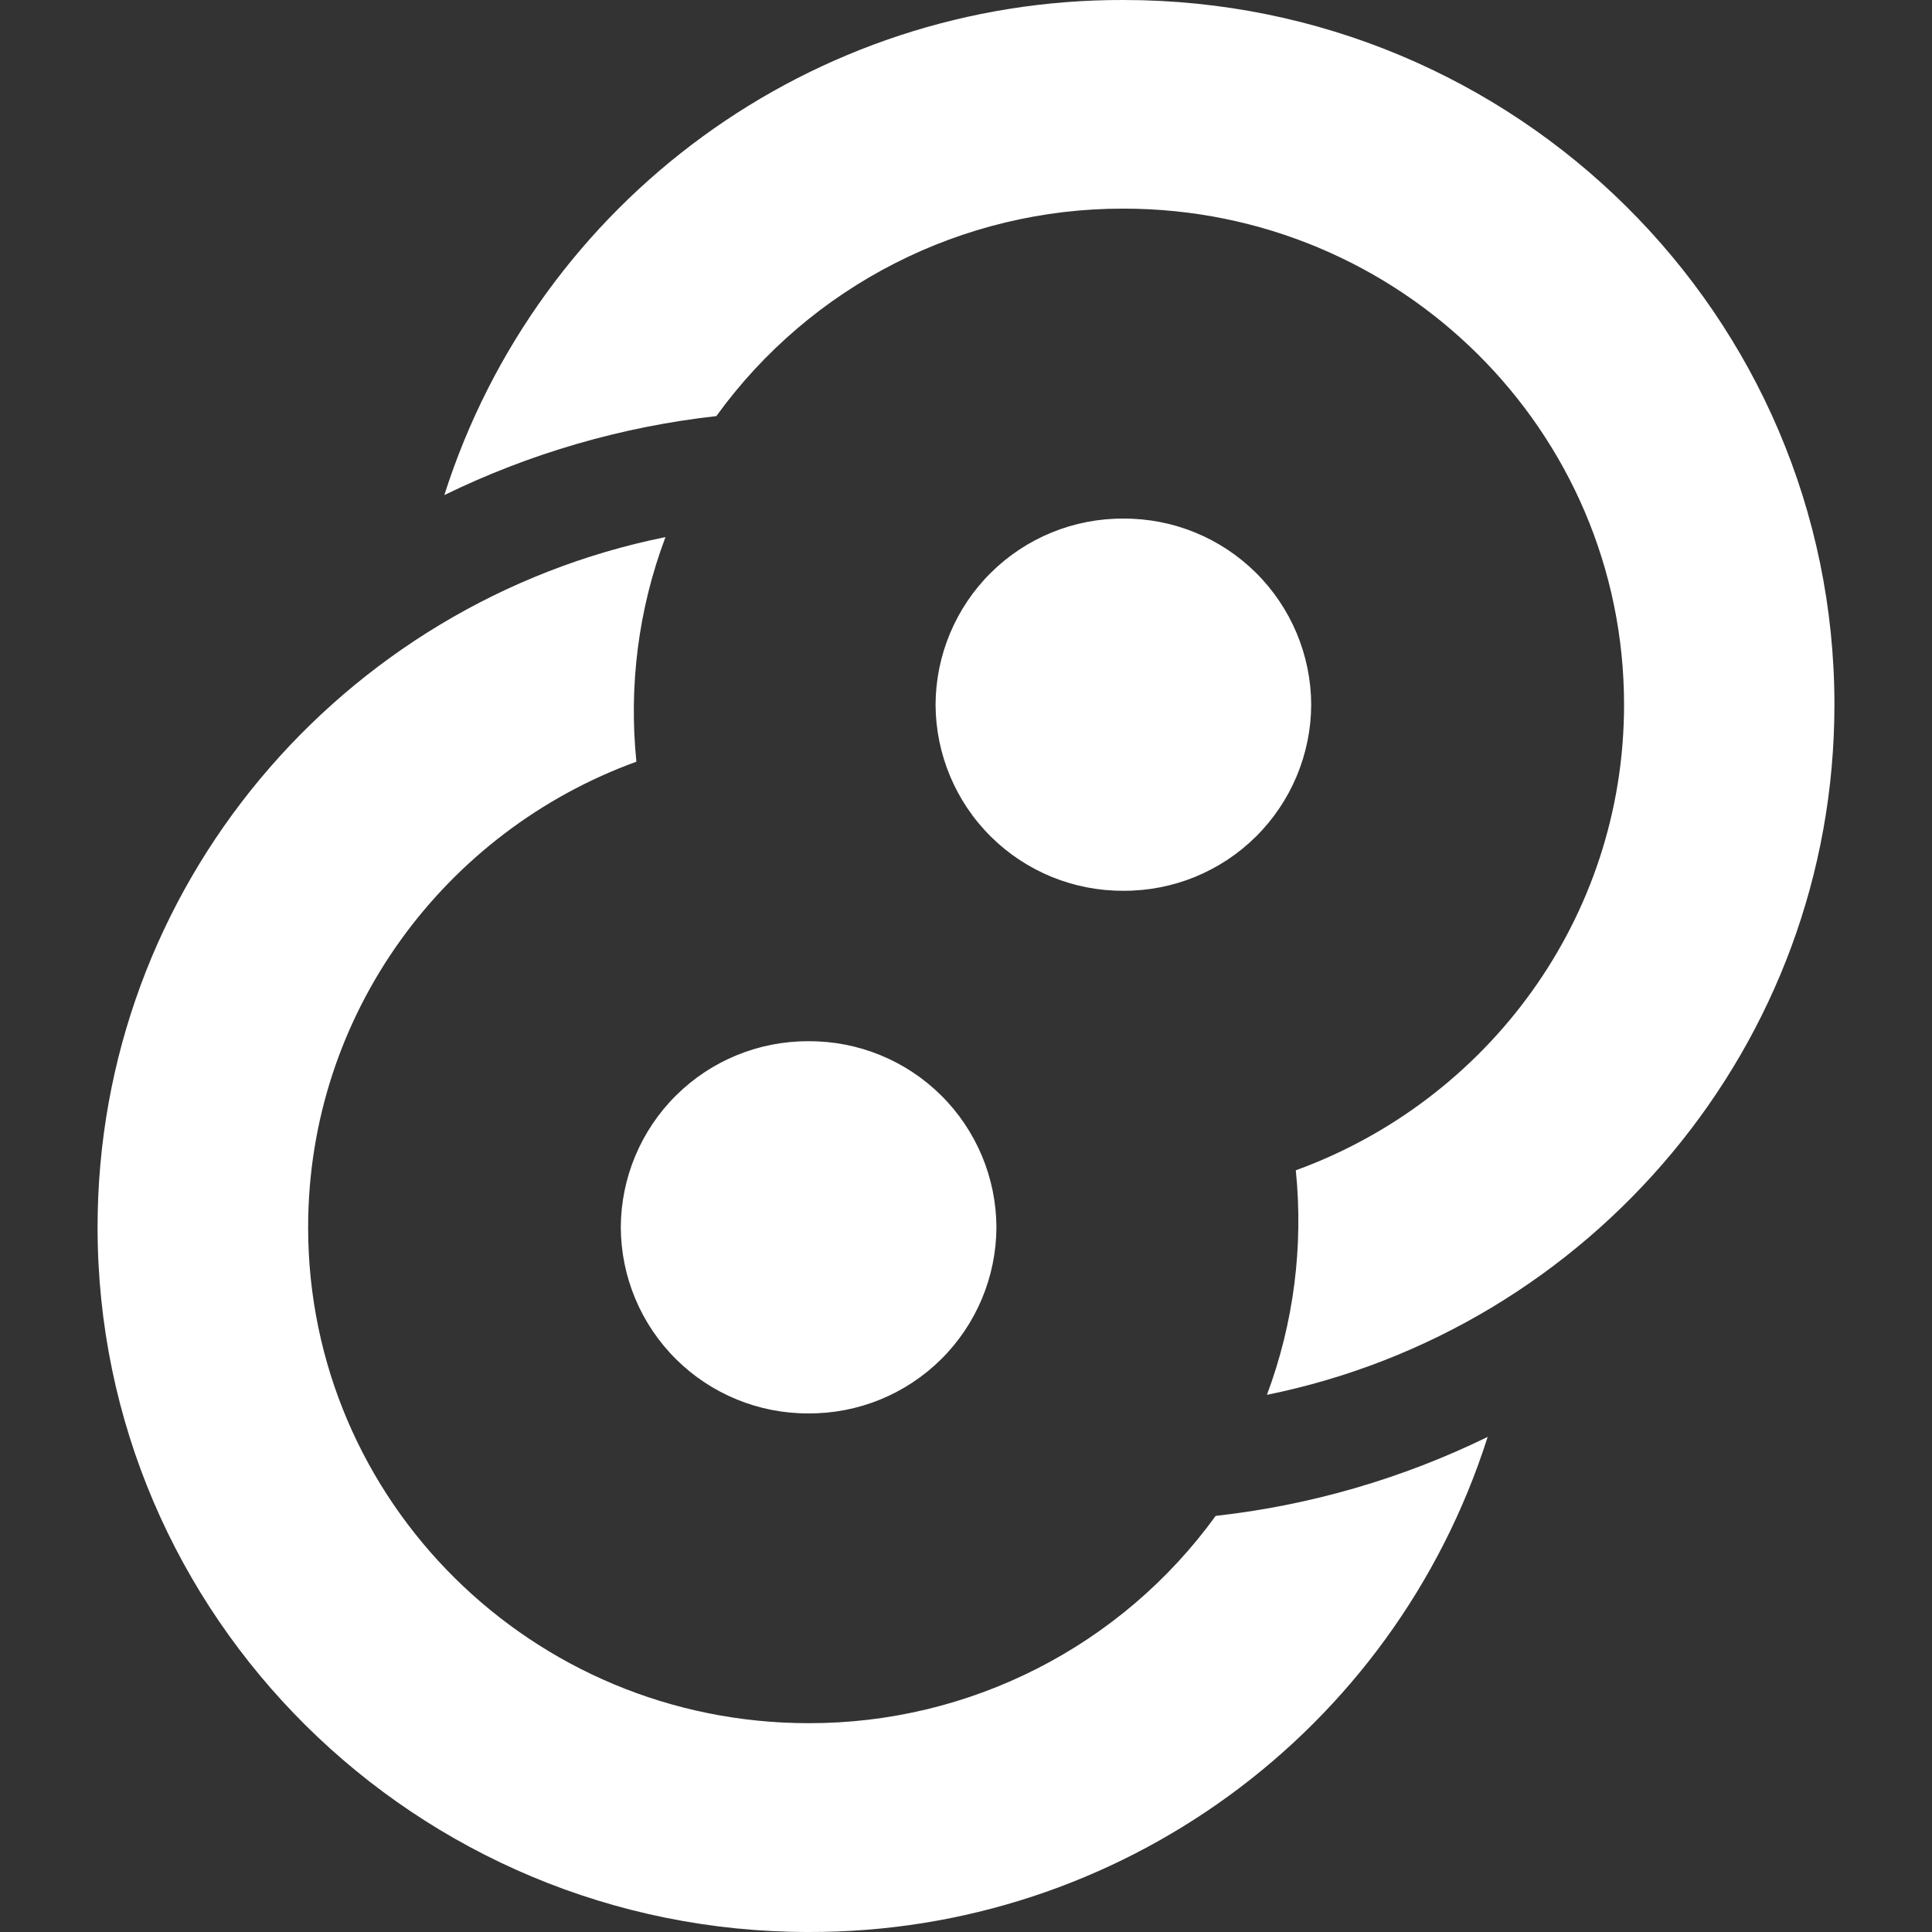 <?xml version="1.0" encoding="UTF-8" standalone="no"?>
<!-- Generator: Gravit.io -->
<svg xmlns="http://www.w3.org/2000/svg" xmlns:xlink="http://www.w3.org/1999/xlink" style="isolation:isolate" viewBox="0 0 256 256" width="256pt" height="256pt"><rect x="0" y="0" width="256" height="256" fill="#333333" stroke="none"/><defs><clipPath id="_clipPath_twJDthPqqjGTT5c4z9TLVGO981hrFOhv"><rect width="256" height="256"/></clipPath></defs><g clip-path="url(#_clipPath_twJDthPqqjGTT5c4z9TLVGO981hrFOhv)"><path d=" M 173.742 93.374 C 173.715 99.945 171.077 106.236 166.409 110.861 C 161.741 115.486 155.426 118.066 148.855 118.032 C 142.283 118.066 135.968 115.486 131.3 110.861 C 126.632 106.236 123.994 99.945 123.967 93.374 C 123.994 86.803 126.632 80.512 131.3 75.887 C 135.968 71.262 142.283 68.682 148.855 68.716 C 155.426 68.682 161.741 71.262 166.409 75.887 C 171.077 80.512 173.715 86.803 173.742 93.374 Z  M 132.033 162.626 C 132.006 169.197 129.368 175.488 124.7 180.113 C 120.032 184.738 113.717 187.318 107.145 187.284 C 100.574 187.318 94.259 184.738 89.591 180.113 C 84.923 175.488 82.285 169.197 82.258 162.626 C 82.285 156.055 84.923 149.764 89.591 145.139 C 94.259 140.514 100.574 137.934 107.145 137.968 C 113.717 137.934 120.032 140.514 124.7 145.139 C 129.368 149.764 132.006 156.055 132.033 162.626 Z  M 88.18 71.167 C 45.245 79.845 12.929 117.496 12.929 162.626 C 12.929 214.188 55.124 256 107.145 256 C 148.24 256.109 184.659 229.556 197.124 190.398 C 185.799 195.927 173.607 199.467 161.082 200.864 C 148.562 218.155 128.493 228.374 107.145 228.33 C 70.516 228.33 40.829 198.924 40.829 162.626 C 40.829 134.292 58.952 110.145 84.325 100.93 C 83.304 90.898 84.58 80.713 88.18 71.167 Z  M 167.82 184.833 C 210.78 176.155 243.071 138.478 243.071 93.374 C 243.071 41.812 200.902 0 148.88 0 C 107.776 -0.12 71.344 26.435 58.876 65.602 C 70.201 60.073 82.393 56.533 94.918 55.136 C 107.438 37.828 127.519 27.598 148.88 27.645 C 185.51 27.645 215.196 57.076 215.196 93.374 C 215.196 121.708 197.073 145.855 171.7 155.07 C 172.721 165.102 171.445 175.287 167.871 184.833 L 167.82 184.833 Z " fill-rule="evenodd" fill="rgb(255,255,255)"/></g></svg>